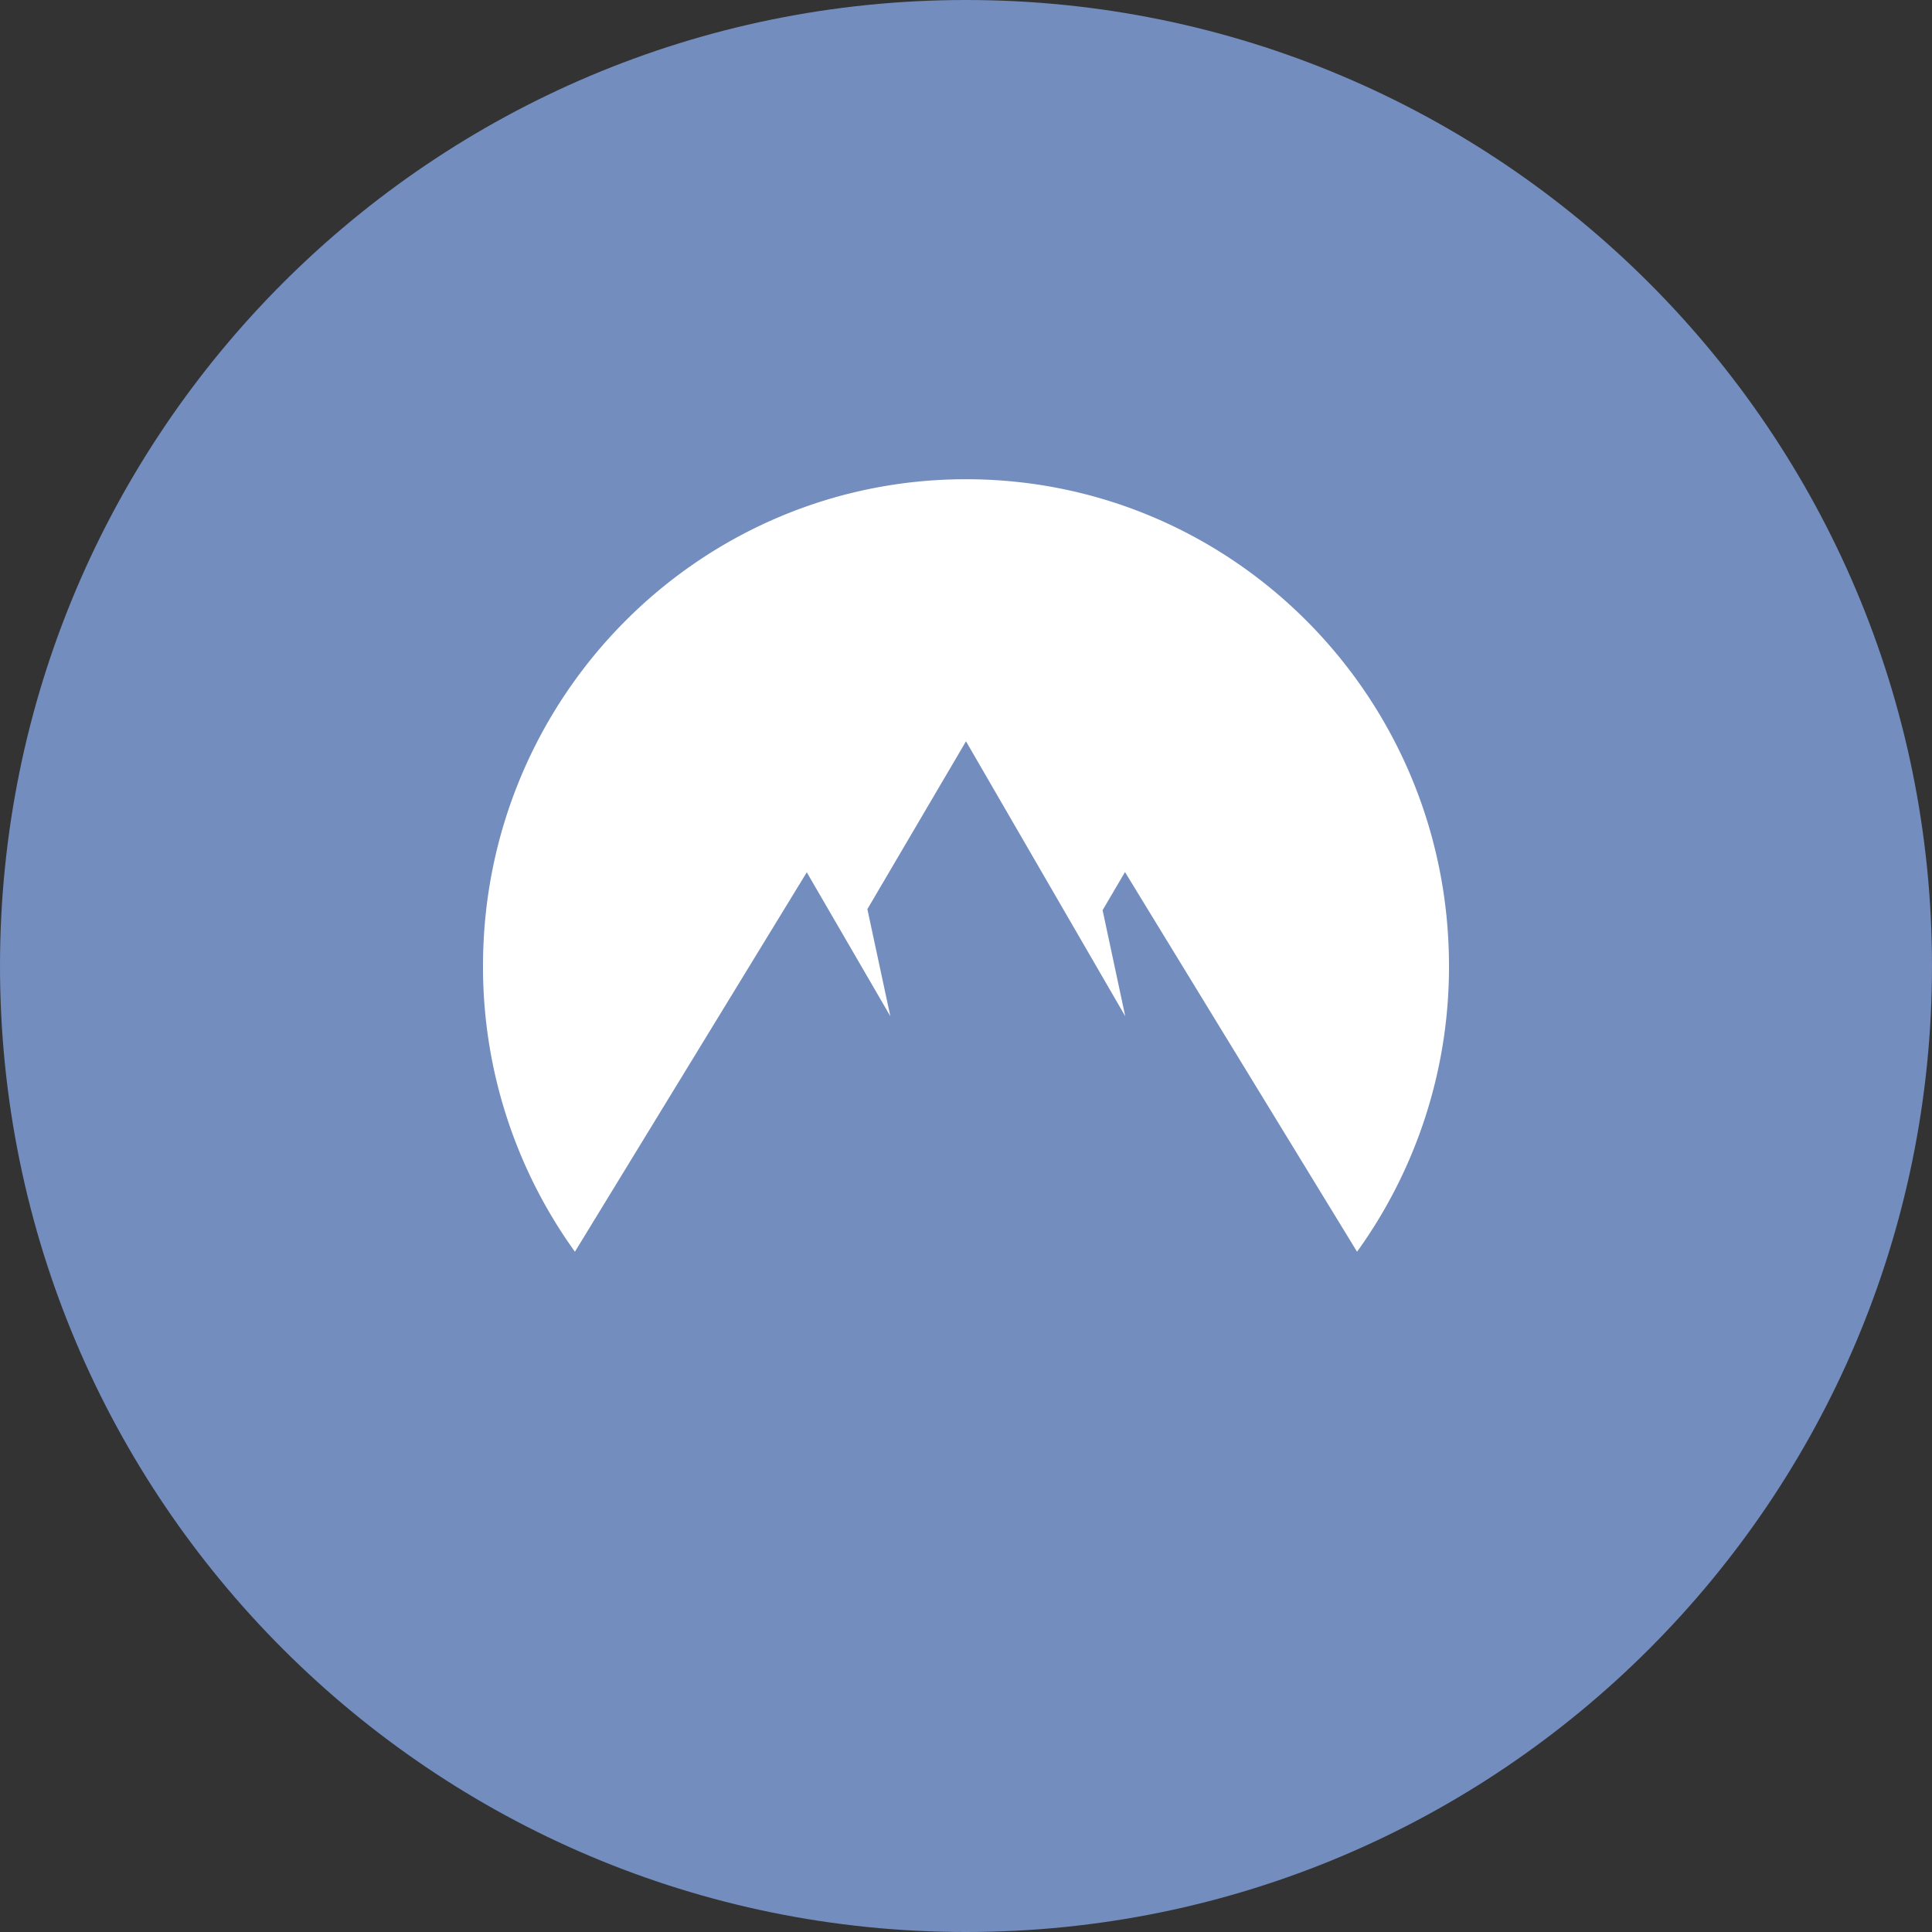 <svg width="1024" height="1024" fill="none" xmlns="http://www.w3.org/2000/svg"><rect width="100%" height="100%" fill="#333333" stroke="none"/><g clip-path="url(#a)"><path d="M512 1024c282.77 0 512-229.23 512-512S794.77 0 512 0 0 229.23 0 512s229.23 512 512 512Z" fill="#728DBE"/><path d="M304.72 663.44A258.186 258.186 0 0 1 256 512c0-142.49 114.62-258 256-258s256 115.51 256 258a258.183 258.183 0 0 1-48.729 151.45l-123-201.23-11.87 20.2 12 56.19L512 392.92l-52.27 88.94 12.17 56.76-44.29-76.28-122.89 201.1Z" fill="#fff"/></g><defs><clipPath id="a"><path fill="#fff" d="M0 0h1024v1024H0z"/></clipPath></defs></svg>